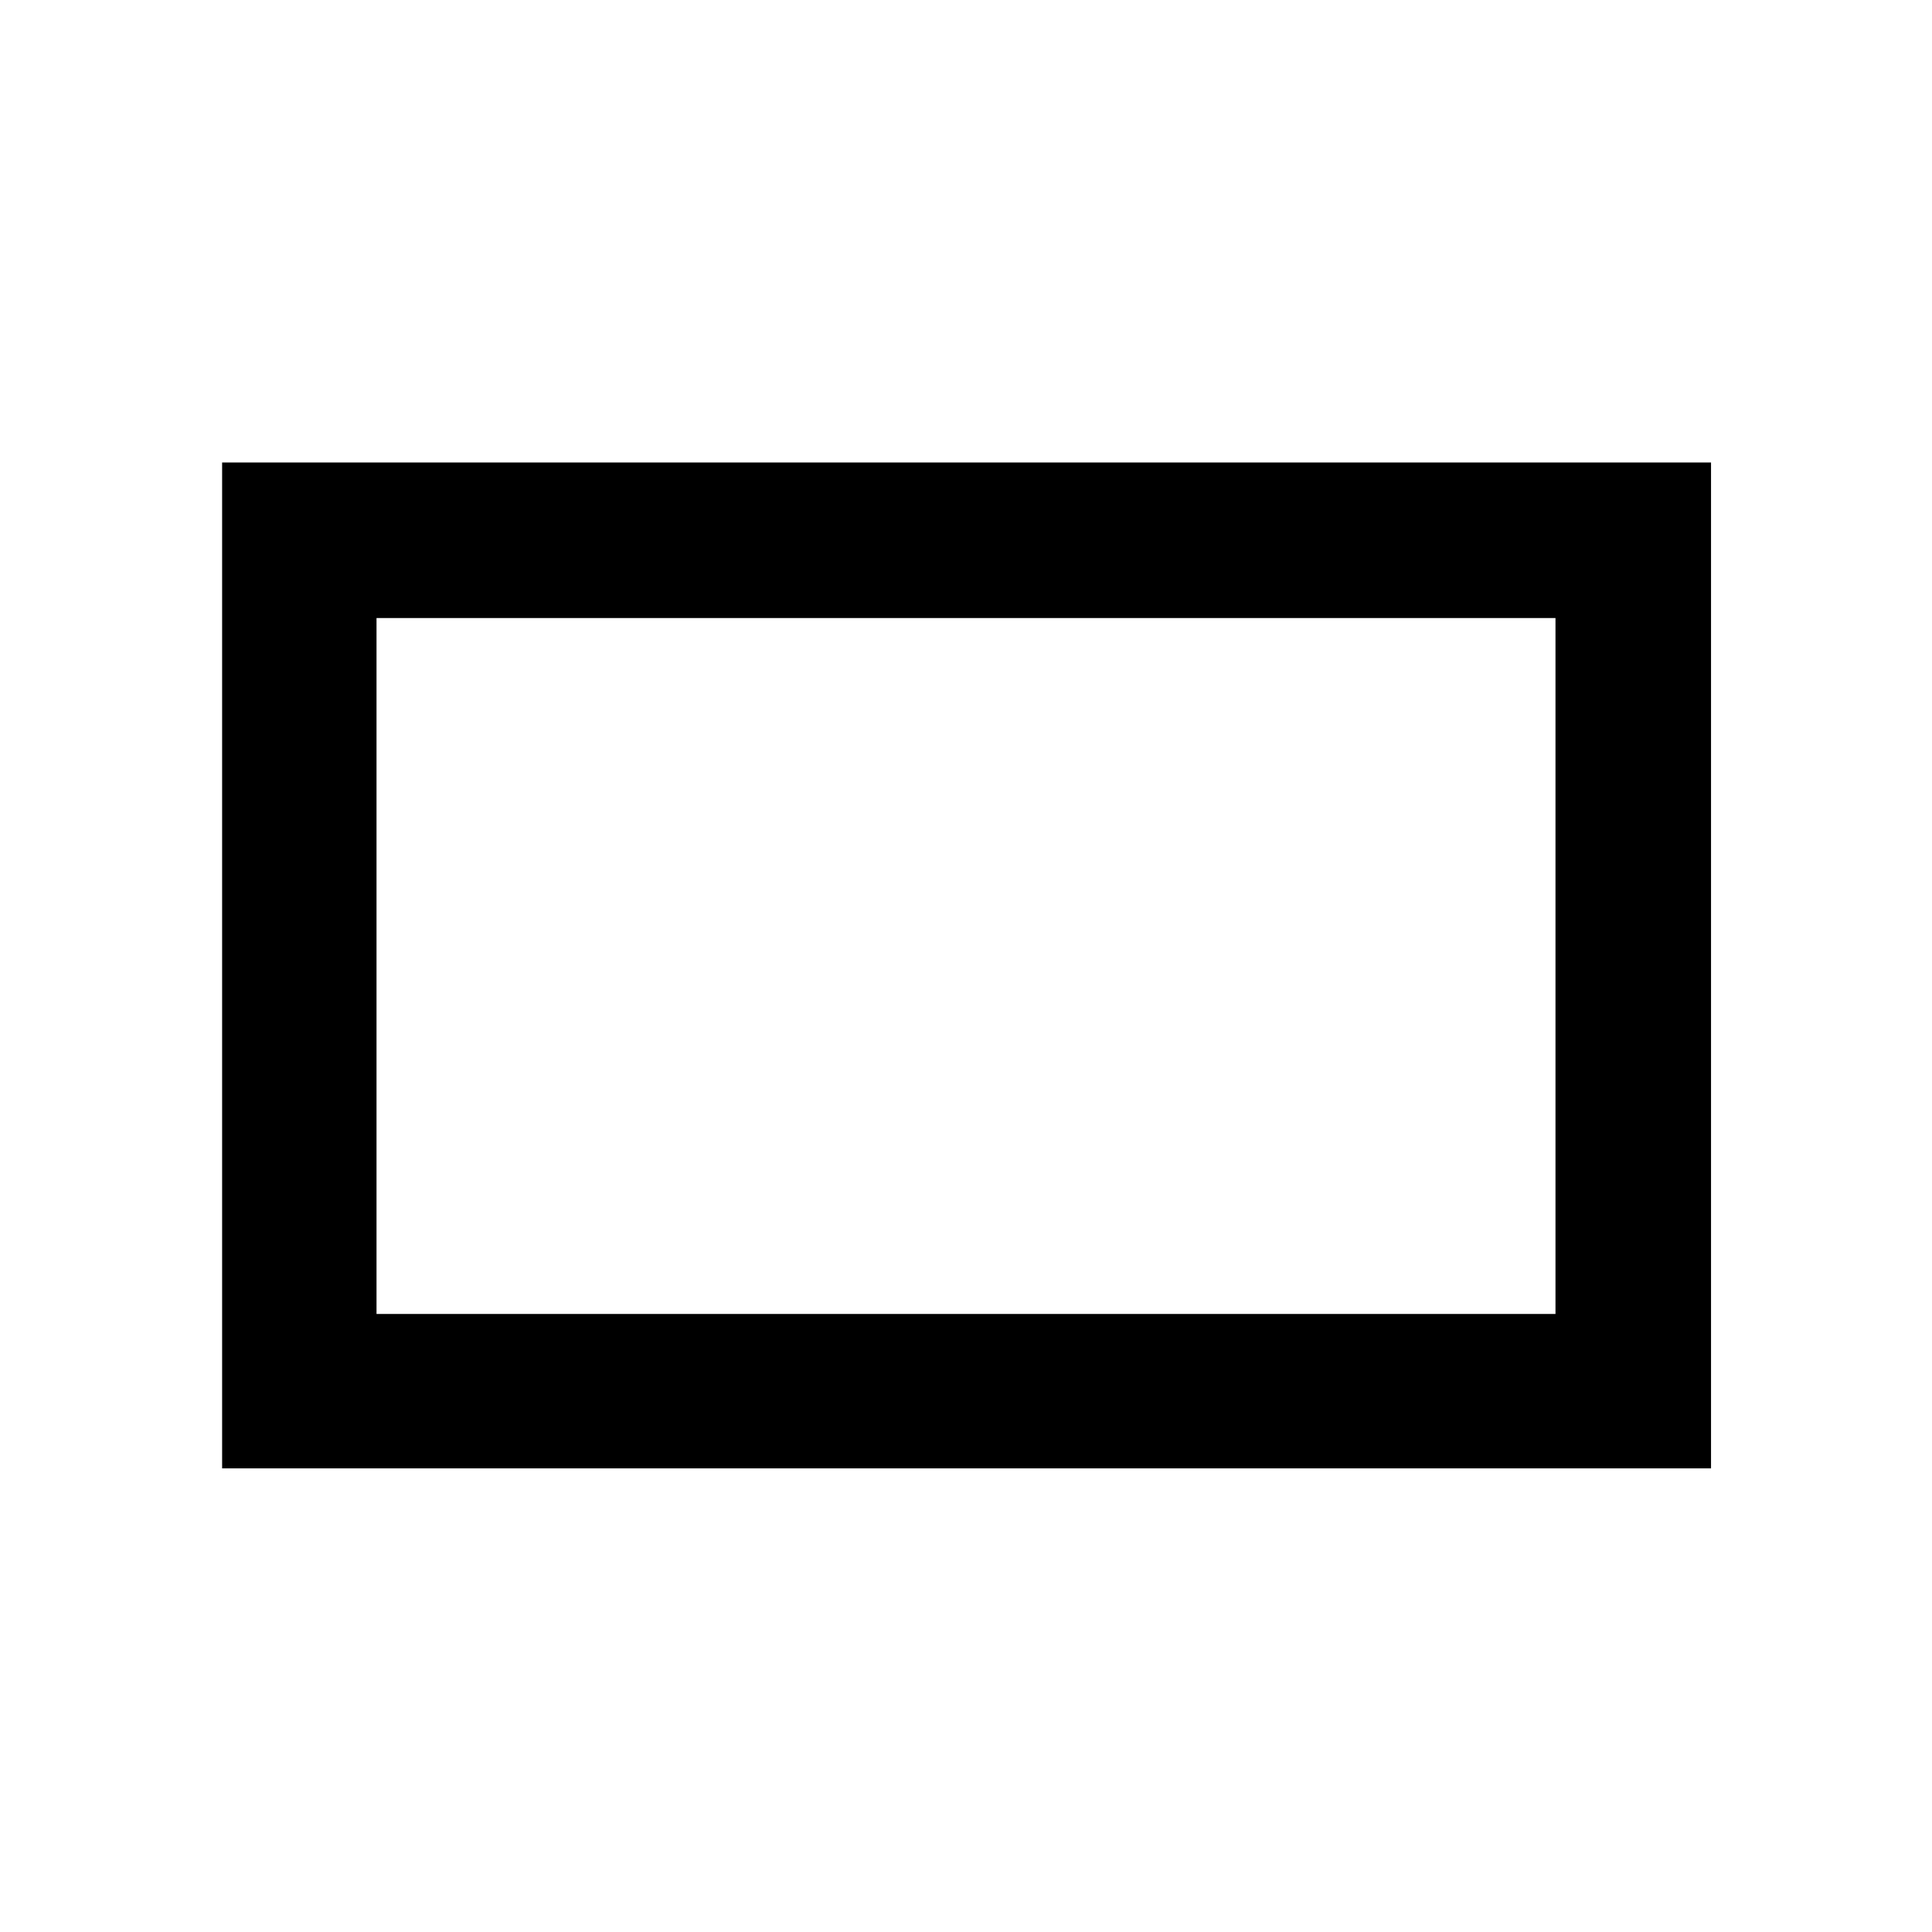 <svg xmlns="http://www.w3.org/2000/svg" height="48" viewBox="0 -960 960 960" width="48"><path d="M110.37-230.37V-730.2H850.2v499.83H110.37Zm76.72-76.72h585.82v-345.82H187.09v345.82Zm0 0v-345.82 345.82Z"/></svg>